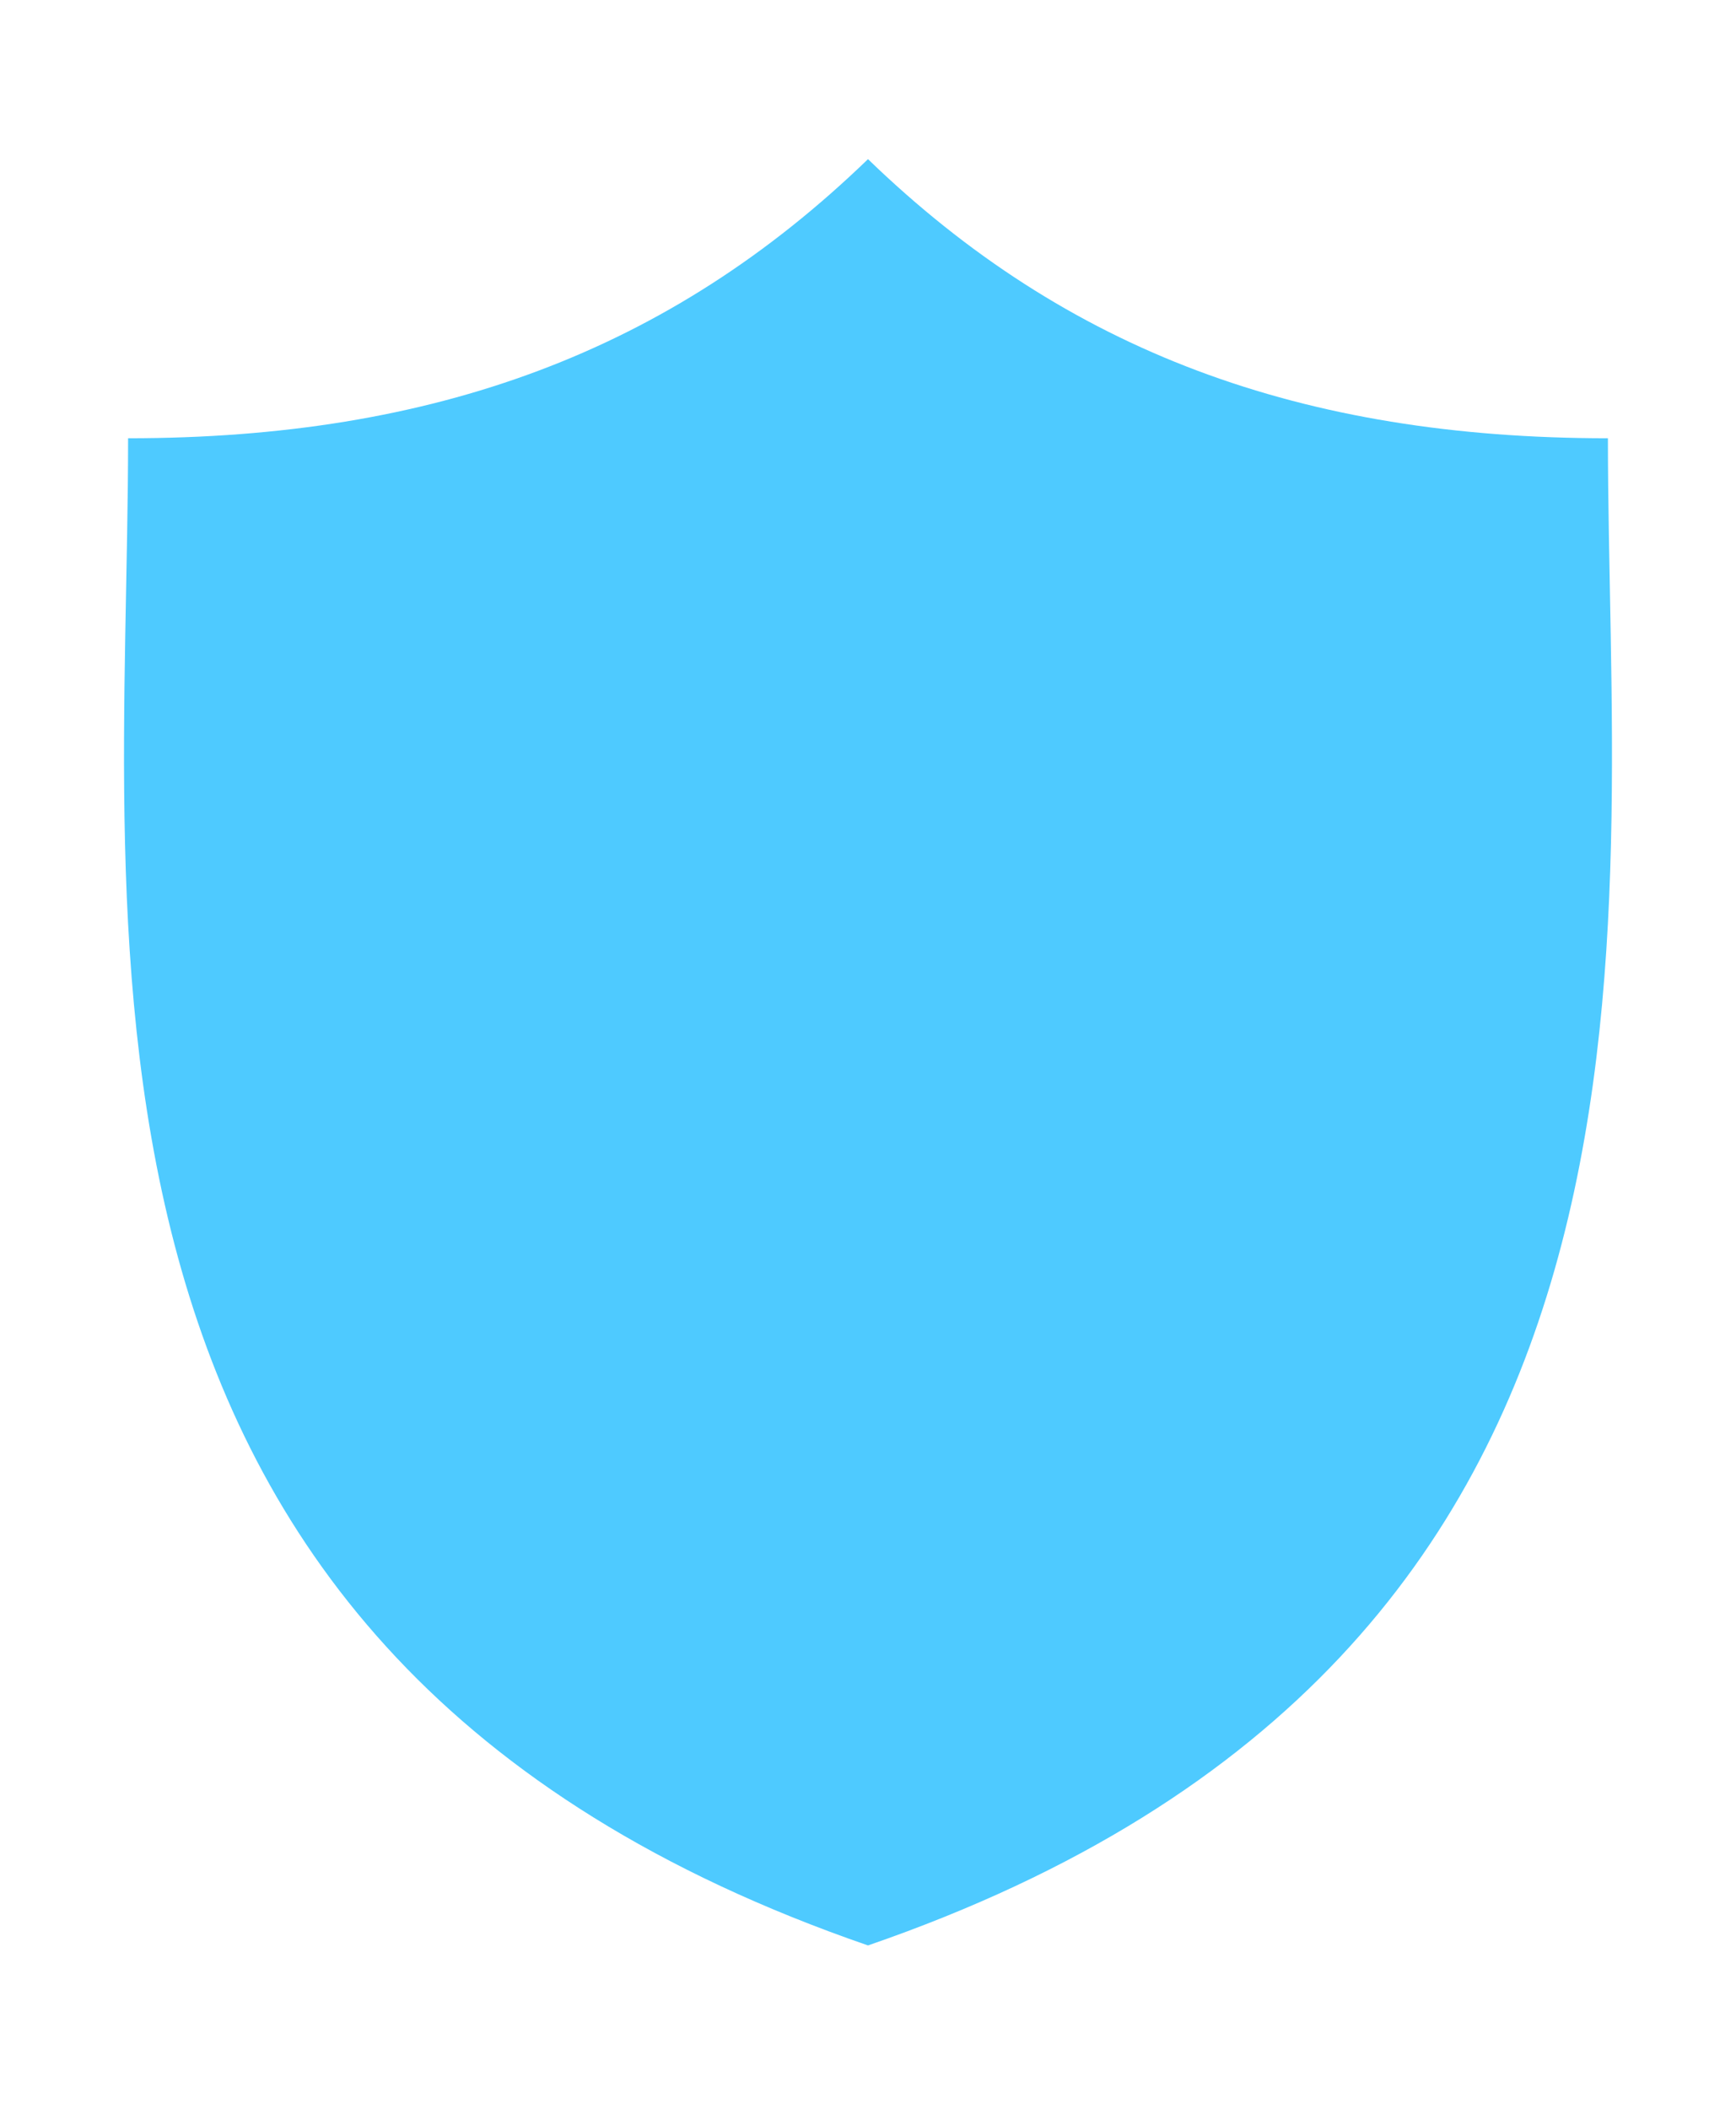 <svg width="14" height="17" viewBox="0 0 14 17" fill="none" xmlns="http://www.w3.org/2000/svg">
<path d="M12.967 3.533C10.495 3.533 8.601 2.831 7 1.283C5.398 2.831 3.505 3.533 1.033 3.533C1.033 7.564 0.194 13.338 7 15.683C13.806 13.338 12.967 7.564 12.967 3.533Z" fill="#4ECAFF"/>
</svg>
